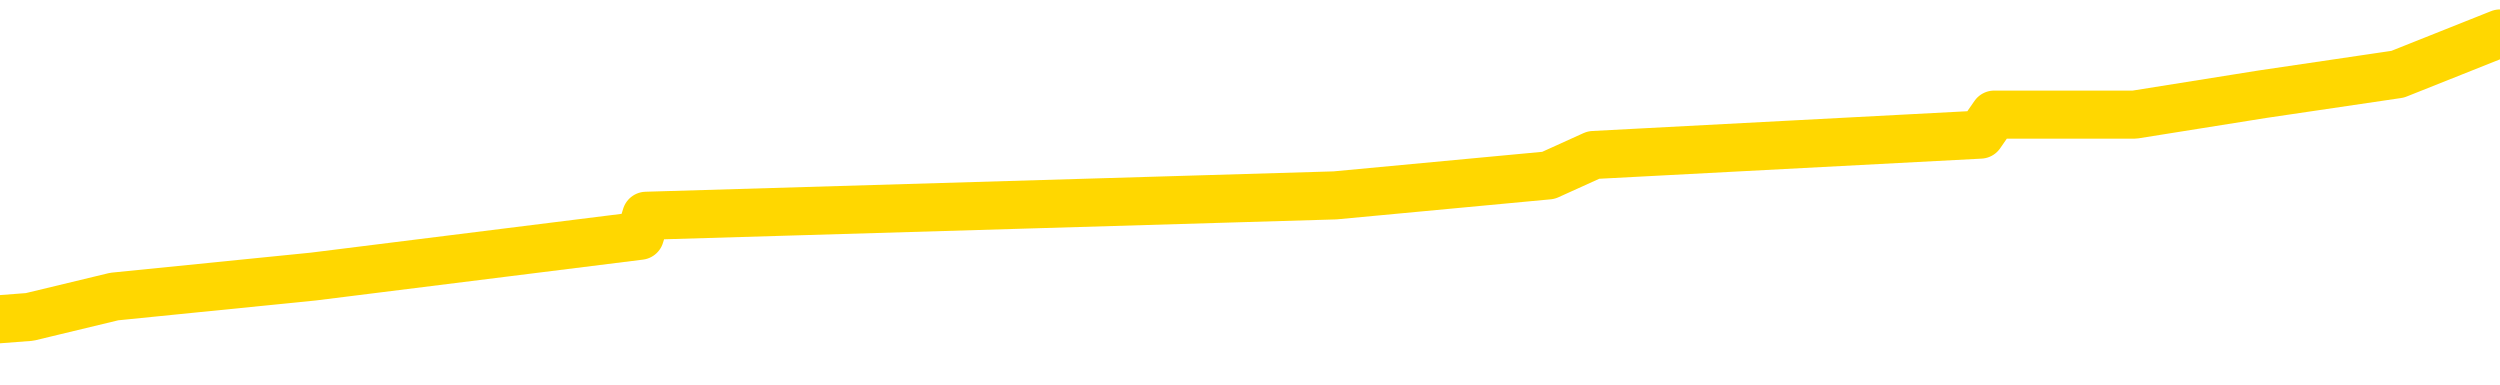 <svg xmlns="http://www.w3.org/2000/svg" version="1.1" viewBox="0 0 6500 1000">
	<path fill="none" stroke="gold" stroke-width="125" stroke-linecap="round" stroke-linejoin="round" d="M0 73891  L-376921 73891 L-376737 73838 L-376247 73733 L-375953 73680 L-375642 73575 L-375408 73522 L-375354 73417 L-375295 73312 L-375142 73259 L-375101 73154 L-374969 73102 L-374676 73049 L-374135 73049 L-373525 72996 L-373477 72996 L-372837 72944 L-372804 72944 L-372278 72944 L-372146 72891 L-371755 72786 L-371427 72681 L-371310 72576 L-371099 72470 L-370382 72470 L-369812 72418 L-369705 72418 L-369530 72365 L-369309 72260 L-368907 72207 L-368882 72102 L-367954 71997 L-367866 71892 L-367784 71786 L-367714 71681 L-367417 71629 L-367265 71523 L-365375 71576 L-365274 71576 L-365011 71576 L-364718 71629 L-364576 71523 L-364328 71523 L-364292 71471 L-364134 71418 L-363670 71313 L-363417 71260 L-363205 71155 L-362953 71103 L-362605 71050 L-361677 70945 L-361584 70840 L-361173 70787 L-360002 70682 L-358813 70629 L-358721 70524 L-358693 70419 L-358427 70314 L-358128 70208 L-357999 70103 L-357962 69998 L-357147 69998 L-356763 70051 L-355703 70103 L-355642 70103 L-355376 71155 L-354905 72155 L-354713 73154 L-354449 74154 L-354112 74101 L-353977 74048 L-353521 73996 L-352778 73943 L-352761 73891 L-352595 73785 L-352527 73785 L-352011 73733 L-350982 73733 L-350786 73680 L-350298 73628 L-349936 73575 L-349527 73575 L-349141 73628 L-347438 73628 L-347340 73628 L-347268 73628 L-347207 73628 L-347022 73575 L-346686 73575 L-346045 73522 L-345968 73470 L-345907 73470 L-345720 73417 L-345641 73417 L-345464 73365 L-345444 73312 L-345214 73312 L-344827 73259 L-343938 73259 L-343899 73207 L-343810 73154 L-343783 73049 L-342775 72996 L-342625 72891 L-342601 72839 L-342468 72786 L-342428 72733 L-341170 72681 L-341112 72681 L-340572 72628 L-340520 72628 L-340473 72628 L-340078 72576 L-339939 72523 L-339739 72470 L-339592 72470 L-339427 72470 L-339151 72523 L-338792 72523 L-338240 72470 L-337595 72418 L-337336 72312 L-337182 72260 L-336781 72207 L-336741 72155 L-336620 72102 L-336559 72155 L-336545 72155 L-336451 72155 L-336158 72102 L-336006 71892 L-335676 71786 L-335598 71681 L-335522 71629 L-335296 71471 L-335229 71366 L-335001 71260 L-334949 71155 L-334784 71103 L-333779 71050 L-333595 70997 L-333044 70945 L-332651 70840 L-332254 70787 L-331404 70682 L-331325 70629 L-330746 70577 L-330305 70577 L-330064 70524 L-329907 70524 L-329506 70419 L-329486 70419 L-329041 70366 L-328635 70314 L-328499 70208 L-328324 70103 L-328188 69998 L-327937 69893 L-326938 69840 L-326855 69788 L-326720 69735 L-326681 69682 L-325792 69630 L-325576 69577 L-325133 69524 L-325015 69472 L-324958 69419 L-324282 69419 L-324182 69367 L-324153 69367 L-322811 69314 L-322405 69261 L-322366 69209 L-321438 69156 L-321339 69104 L-321207 69051 L-320802 68998 L-320776 68946 L-320683 68893 L-320467 68841 L-320056 68735 L-318902 68630 L-318610 68525 L-318582 68420 L-317974 68367 L-317724 68262 L-317704 68209 L-316775 68157 L-316723 68052 L-316601 67999 L-316583 67894 L-316427 67841 L-316252 67736 L-316116 67683 L-316059 67631 L-315951 67578 L-315866 67526 L-315633 67473 L-315558 67420 L-315249 67368 L-315131 67315 L-314962 67263 L-314870 67210 L-314768 67210 L-314745 67157 L-314667 67157 L-314569 67052 L-314203 67000 L-314098 66947 L-313595 66894 L-313143 66842 L-313105 66789 L-313081 66736 L-313040 66684 L-312911 66631 L-312810 66579 L-312369 66526 L-312086 66473 L-311494 66421 L-311364 66368 L-311089 66263 L-310937 66210 L-310783 66158 L-310698 66053 L-310620 66000 L-310435 65947 L-310384 65947 L-310356 65895 L-310277 65842 L-310254 65790 L-309970 65684 L-309367 65579 L-308371 65527 L-308073 65474 L-307339 65421 L-307095 65369 L-307005 65316 L-306428 65264 L-305729 65211 L-304977 65158 L-304658 65106 L-304276 65001 L-304198 64948 L-303564 64895 L-303379 64843 L-303291 64843 L-303161 64843 L-302848 64790 L-302799 64738 L-302657 64685 L-302635 64632 L-301668 64580 L-301122 64527 L-300644 64527 L-300583 64527 L-300259 64527 L-300238 64475 L-300175 64475 L-299965 64422 L-299888 64369 L-299834 64317 L-299811 64264 L-299772 64211 L-299756 64159 L-298999 64106 L-298983 64054 L-298183 64001 L-298031 63948 L-297125 63896 L-296619 63843 L-296390 63738 L-296349 63738 L-296233 63685 L-296057 63633 L-295303 63685 L-295168 63633 L-295004 63580 L-294686 63528 L-294510 63422 L-293488 63317 L-293464 63212 L-293213 63159 L-293000 63054 L-292366 63002 L-292128 62896 L-292096 62791 L-291917 62686 L-291837 62581 L-291747 62528 L-291683 62423 L-291243 62318 L-291219 62265 L-290678 62213 L-290423 62160 L-289928 62107 L-289051 62055 L-289014 62002 L-288961 61950 L-288920 61897 L-288803 61844 L-288526 61792 L-288319 61687 L-288122 61581 L-288099 61476 L-288048 61371 L-288009 61318 L-287931 61266 L-287334 61160 L-287274 61108 L-287170 61055 L-287016 61003 L-286384 60950 L-285703 60897 L-285400 60792 L-285054 60740 L-284856 60687 L-284808 60582 L-284488 60529 L-283860 60477 L-283713 60424 L-283677 60371 L-283619 60319 L-283542 60214 L-283301 60214 L-283213 60161 L-283119 60108 L-282825 60056 L-282691 60003 L-282631 59951 L-282594 59845 L-282322 59845 L-281316 59793 L-281140 59740 L-281089 59740 L-280797 59688 L-280604 59582 L-280271 59530 L-279764 59477 L-279202 59372 L-279188 59267 L-279171 59214 L-279071 59109 L-278956 59004 L-278917 58899 L-278879 58846 L-278814 58846 L-278785 58793 L-278646 58846 L-278354 58846 L-278304 58846 L-278198 58846 L-277934 58793 L-277469 58741 L-277325 58741 L-277270 58635 L-277213 58583 L-277022 58530 L-276657 58478 L-276442 58478 L-276247 58478 L-276190 58478 L-276131 58372 L-275977 58320 L-275707 58267 L-275277 58530 L-275262 58530 L-275185 58478 L-275120 58425 L-274991 58057 L-274967 58004 L-274683 57952 L-274636 57899 L-274581 57846 L-274119 57794 L-274080 57794 L-274039 57741 L-273849 57689 L-273369 57636 L-272882 57583 L-272865 57531 L-272827 57478 L-272570 57426 L-272493 57320 L-272263 57268 L-272247 57163 L-271953 57057 L-271510 57005 L-271064 56952 L-270559 56900 L-270405 56847 L-270119 56794 L-270079 56689 L-269747 56637 L-269526 56584 L-269009 56479 L-268933 56426 L-268685 56321 L-268491 56216 L-268431 56163 L-267654 56110 L-267580 56110 L-267349 56058 L-267333 56058 L-267271 56005 L-267075 55953 L-266611 55953 L-266588 55900 L-266458 55900 L-265157 55900 L-265141 55900 L-265064 55847 L-264970 55847 L-264753 55847 L-264601 55795 L-264422 55847 L-264368 55900 L-264082 55953 L-264042 55953 L-263672 55953 L-263232 55953 L-263049 55953 L-262728 55900 L-262433 55900 L-261987 55795 L-261915 55742 L-261453 55637 L-261015 55584 L-260833 55532 L-259379 55427 L-259247 55374 L-258790 55269 L-258563 55216 L-258177 55111 L-257661 55006 L-256706 54901 L-255912 54795 L-255238 54743 L-254812 54638 L-254501 54585 L-254271 54427 L-253588 54269 L-253575 54112 L-253365 53901 L-253343 53849 L-253169 53743 L-252219 53691 L-251950 53586 L-251135 53533 L-250825 53428 L-250787 53375 L-250730 53270 L-250113 53217 L-249475 53112 L-247849 53059 L-247175 53007 L-246533 53007 L-246455 53007 L-246399 53007 L-246363 53007 L-246335 52954 L-246223 52849 L-246205 52796 L-246183 52744 L-246029 52691 L-245976 52586 L-245898 52533 L-245778 52481 L-245681 52428 L-245563 52376 L-245294 52270 L-245024 52218 L-245007 52113 L-244807 52060 L-244660 51955 L-244433 51902 L-244299 51850 L-243990 51797 L-243930 51744 L-243577 51639 L-243229 51587 L-243128 51534 L-243063 51429 L-243003 51376 L-242619 51271 L-242238 51218 L-242134 51166 L-241874 51113 L-241602 51008 L-241443 50955 L-241411 50903 L-241349 50850 L-241208 50798 L-241024 50745 L-240979 50692 L-240691 50692 L-240675 50640 L-240442 50640 L-240381 50587 L-240343 50587 L-239763 50534 L-239629 50482 L-239606 50271 L-239587 49903 L-239570 49482 L-239554 49062 L-239530 48641 L-239513 48325 L-239492 47957 L-239475 47589 L-239452 47378 L-239435 47168 L-239414 47010 L-239397 46905 L-239348 46747 L-239276 46589 L-239241 46326 L-239218 46116 L-239182 45905 L-239140 45695 L-239104 45590 L-239088 45379 L-239063 45221 L-239026 45116 L-239009 44958 L-238986 44853 L-238969 44748 L-238950 44643 L-238934 44538 L-238905 44380 L-238879 44222 L-238833 44169 L-238817 44064 L-238775 44012 L-238727 43906 L-238656 43801 L-238641 43696 L-238625 43591 L-238563 43538 L-238524 43486 L-238484 43433 L-238318 43380 L-238253 43328 L-238237 43275 L-238193 43170 L-238135 43117 L-237922 43065 L-237889 43012 L-237846 42960 L-237768 42907 L-237231 42854 L-237153 42802 L-237048 42697 L-236960 42644 L-236784 42591 L-236433 42539 L-236277 42486 L-235839 42433 L-235683 42381 L-235553 42328 L-234849 42223 L-234648 42170 L-233687 42065 L-233205 42013 L-233106 42013 L-233013 41960 L-232768 41907 L-232695 41855 L-232252 41750 L-232156 41697 L-232141 41644 L-232125 41592 L-232100 41539 L-231634 41487 L-231418 41434 L-231278 41381 L-230984 41329 L-230896 41276 L-230854 41224 L-230824 41171 L-230652 41118 L-230593 41066 L-230517 41013 L-230436 40961 L-230366 40961 L-230057 40908 L-229972 40855 L-229758 40803 L-229723 40750 L-229040 40698 L-228941 40645 L-228736 40592 L-228689 40540 L-228411 40487 L-228349 40435 L-228332 40329 L-228254 40277 L-227946 40172 L-227921 40119 L-227867 40014 L-227844 39961 L-227722 39908 L-227586 39803 L-227342 39751 L-227216 39751 L-226570 39698 L-226554 39698 L-226529 39698 L-226349 39593 L-226273 39540 L-226181 39488 L-225753 39435 L-225337 39382 L-224944 39277 L-224865 39225 L-224846 39172 L-224483 39119 L-224247 39067 L-224019 39014 L-223705 38962 L-223627 38909 L-223547 38804 L-223369 38699 L-223353 38646 L-223088 38541 L-223008 38488 L-222777 38436 L-222551 38383 L-222236 38383 L-222060 38330 L-221699 38330 L-221308 38278 L-221238 38173 L-221174 38120 L-221034 38015 L-220982 37962 L-220881 37857 L-220379 37804 L-220182 37752 L-219935 37699 L-219749 37647 L-219450 37594 L-219374 37541 L-219208 37436 L-218323 37384 L-218295 37278 L-218172 37173 L-217593 37120 L-217515 37068 L-216802 37068 L-216490 37068 L-216277 37068 L-216260 37068 L-215873 37068 L-215348 36963 L-214902 36910 L-214573 36857 L-214420 36805 L-214094 36805 L-213916 36752 L-213834 36752 L-213628 36647 L-213452 36594 L-212523 36542 L-211634 36489 L-211595 36437 L-211367 36437 L-210988 36384 L-210200 36331 L-209966 36279 L-209890 36226 L-209533 36174 L-208961 36068 L-208694 36016 L-208307 35963 L-208204 35963 L-208034 35963 L-207415 35963 L-207204 35963 L-206896 35963 L-206843 35911 L-206716 35858 L-206662 35805 L-206543 35753 L-206207 35648 L-205248 35595 L-205116 35490 L-204915 35437 L-204283 35385 L-203972 35332 L-203558 35279 L-203531 35227 L-203385 35174 L-202965 35122 L-201633 35122 L-201586 35069 L-201457 34964 L-201440 34911 L-200862 34806 L-200657 34753 L-200627 34701 L-200586 34648 L-200529 34596 L-200491 34543 L-200413 34490 L-200270 34438 L-199816 34385 L-199698 34332 L-199412 34280 L-199040 34227 L-198943 34175 L-198617 34122 L-198262 34069 L-198092 34017 L-198045 33964 L-197936 33912 L-197847 33859 L-197819 33806 L-197743 33701 L-197439 33649 L-197405 33543 L-197334 33491 L-196966 33438 L-196630 33386 L-196549 33386 L-196330 33333 L-196158 33280 L-196131 33228 L-195633 33175 L-195084 33070 L-194204 33017 L-194105 32912 L-194029 32860 L-193754 32807 L-193507 32702 L-193433 32649 L-193371 32544 L-193252 32491 L-193210 32439 L-193100 32386 L-193023 32281 L-192322 32228 L-192077 32176 L-192037 32123 L-191881 32071 L-191282 32071 L-191055 32071 L-190963 32071 L-190487 32071 L-189890 31965 L-189370 31913 L-189349 31860 L-189204 31807 L-188884 31807 L-188342 31807 L-188110 31807 L-187940 31807 L-187453 31755 L-187226 31702 L-187141 31650 L-186794 31597 L-186468 31597 L-185945 31544 L-185618 31492 L-185018 31439 L-184820 31334 L-184768 31281 L-184727 31229 L-184446 31176 L-183762 31071 L-183452 31018 L-183427 30913 L-183236 30861 L-183013 30808 L-182927 30755 L-182263 30650 L-182239 30598 L-182017 30492 L-181687 30440 L-181335 30335 L-181130 30282 L-180898 30177 L-180640 30124 L-180450 30019 L-180403 29966 L-180176 29914 L-180141 29861 L-179985 29809 L-179770 29756 L-179597 29703 L-179506 29651 L-179229 29598 L-178985 29546 L-178670 29493 L-178243 29493 L-178206 29493 L-177723 29493 L-177489 29493 L-177278 29440 L-177051 29388 L-176502 29388 L-176254 29335 L-175420 29335 L-175365 29283 L-175343 29230 L-175185 29177 L-174723 29125 L-174683 29072 L-174343 28967 L-174210 28914 L-173987 28862 L-173415 28809 L-172943 28756 L-172748 28704 L-172556 28651 L-172366 28599 L-172264 28546 L-171896 28493 L-171849 28441 L-171768 28388 L-170474 28336 L-170426 28283 L-170158 28283 L-170013 28283 L-169462 28283 L-169345 28230 L-169263 28178 L-168904 28125 L-168681 28073 L-168399 28020 L-168070 27915 L-167562 27862 L-167450 27810 L-167371 27757 L-167206 27704 L-166912 27704 L-166443 27704 L-166247 27757 L-166196 27757 L-165546 27704 L-165425 27652 L-164971 27652 L-164935 27599 L-164466 27547 L-164356 27494 L-164339 27441 L-164123 27441 L-163942 27389 L-163411 27389 L-162381 27389 L-162182 27336 L-161723 27284 L-160775 27178 L-160676 27126 L-160323 27021 L-160262 26968 L-160247 26915 L-160212 26863 L-159843 26810 L-159723 26758 L-159481 26705 L-159317 26652 L-159129 26600 L-159009 26547 L-157938 26442 L-157080 26389 L-156868 26284 L-156770 26231 L-156596 26126 L-156263 26074 L-156191 26021 L-156134 25968 L-155958 25968 L-155569 25916 L-155334 25863 L-155223 25811 L-155106 25758 L-154125 25705 L-154099 25653 L-153505 25548 L-153473 25548 L-153324 25495 L-153040 25442 L-152128 25442 L-151182 25442 L-151029 25390 L-150926 25390 L-150795 25337 L-150651 25285 L-150625 25232 L-150511 25179 L-150292 25127 L-149611 25074 L-149482 25022 L-149178 24969 L-148939 24864 L-148606 24811 L-147967 24759 L-147625 24653 L-147563 24601 L-147407 24601 L-146486 24601 L-146015 24601 L-145972 24601 L-145959 24548 L-145918 24496 L-145896 24443 L-145869 24390 L-145725 24338 L-145302 24285 L-144967 24285 L-144776 24233 L-144347 24233 L-144159 24180 L-143770 24075 L-143236 24022 L-142864 23970 L-142842 23970 L-142592 23917 L-142474 23864 L-142398 23812 L-142262 23759 L-142223 23706 L-142143 23654 L-141749 23601 L-141253 23549 L-141141 23443 L-140968 23391 L-140659 23338 L-140212 23286 L-139889 23233 L-139747 23128 L-139319 23023 L-139166 22917 L-139111 22812 L-138297 22760 L-138277 22707 L-137906 22654 L-137849 22654 L-136720 22602 L-136652 22602 L-136093 22549 L-135899 22497 L-135762 22444 L-135529 22391 L-135182 22339 L-135147 22234 L-135112 22181 L-135044 22076 L-134695 22023 L-134523 21971 L-134038 21918 L-134022 21865 L-133696 21813 L-133539 21760 L-132398 21655 L-132373 21602 L-132182 21497 L-131988 21445 L-131738 21392 L-131721 21339 L-130701 21287 L-130403 21234 L-130327 21182 L-130191 21076 L-130016 21024 L-129439 20918 L-129223 20866 L-129159 20813 L-129029 20761 L-128992 20655 L-128469 20603 L-128331 41329 L-128316 41329 L-128294 41329 L-128273 41329 L-128046 20550 L-127270 20550 L-127229 20550 L-126861 20550 L-126782 20498 L-126730 20445 L-126057 20392 L-125315 20340 L-124890 20340 L-124442 20287 L-123381 20235 L-123069 20129 L-122659 20129 L-122587 20077 L-122063 20077 L-121968 20077 L-121950 20077 L-121506 20024 L-121320 19919 L-120540 19814 L-119867 19761 L-119455 19603 L-119223 19498 L-119083 19446 L-119001 19340 L-118981 19288 L-118905 19288 L-118777 19235 L-118460 19288 L-118236 19288 L-117911 19235 L-117848 19235 L-117478 19235 L-117445 19235 L-117237 19235 L-116569 19235 L-116492 19235 L-116334 19130 L-116223 19130 L-115897 19077 L-115742 19025 L-115401 19025 L-115344 18920 L-115006 18814 L-114802 18762 L-114749 18657 L-113373 18604 L-113243 18551 L-112810 18499 L-112489 18446 L-111661 18341 L-111538 18288 L-110807 18183 L-110651 18078 L-110611 18025 L-110557 17973 L-110534 17920 L-110420 17867 L-110123 17815 L-109833 17762 L-109779 17710 L-109658 17657 L-109628 17604 L-109529 17552 L-109085 17552 L-108933 17499 L-108098 17499 L-107556 17447 L-107221 17447 L-107205 17394 L-107130 17341 L-107014 17289 L-106819 17236 L-106555 17184 L-105720 17131 L-105624 17078 L-105102 17026 L-105061 16973 L-104961 16921 L-104133 16921 L-103998 16868 L-103659 16868 L-103105 16815 L-102725 16763 L-102562 16710 L-102253 16658 L-101440 16605 L-101134 16552 L-100865 16552 L-100544 16552 L-100223 16605 L-99948 16605 L-99119 16500 L-99024 16447 L-98931 16289 L-98827 16132 L-98440 15974 L-97960 15869 L-97943 15816 L-97825 15763 L-97457 15658 L-97362 15605 L-96528 15500 L-96451 15448 L-96152 15395 L-96061 15342 L-95654 15237 L-95543 15132 L-94844 15079 L-94371 15027 L-94311 14974 L-94092 14869 L-93818 14816 L-93705 14764 L-92678 14711 L-92292 14659 L-92271 14606 L-91939 14553 L-91694 14501 L-91261 14448 L-91151 14396 L-91033 14343 L-90581 14238 L-89991 14185 L-89654 14133 L-87761 14080 L-87648 13975 L-87436 13922 L-86118 13870 L-86011 2034 L-85945 -9643 L-85909 -20427 L-85847 -20427 L-85348 -8697 L-84673 2875 L-84651 13554 L-84380 13449 L-83412 13449 L-82723 13396 L-82561 13344 L-82020 13291 L-81930 13238 L-80911 13186 L-79963 13081 L-79598 13133 L-79495 13186 L-78907 13186 L-78847 13186 L-78747 13133 L-78306 13028 L-78199 12975 L-77757 12923 L-76758 12765 L-76501 12607 L-76398 12449 L-76268 12344 L-75901 12239 L-75321 12134 L-75290 12081 L-74974 12028 L-72991 11976 L-72875 11923 L-72808 11923 L-72449 11871 L-70831 11818 L-70653 11818 L-70509 11818 L-69686 11871 L-69633 11923 L-69579 11923 L-69145 11923 L-68164 11976 L-68091 11976 L-67006 11923 L-66793 11923 L-66077 11818 L-65688 11765 L-65469 11660 L-65150 11555 L-64656 11450 L-64528 11397 L-64300 11292 L-64067 11187 L-64008 11134 L-63718 11082 L-63446 10976 L-62416 10924 L-60751 10871 L-60332 10819 L-60195 10766 L-60039 10766 L-59734 10713 L-59505 10608 L-59347 10556 L-59188 10450 L-59018 10345 L-58971 10293 L-58918 10240 L-58896 10240 L-58510 10187 L-58260 10187 L-57990 10187 L-57829 10187 L-57739 10187 L-56081 10187 L-55915 10240 L-55536 10187 L-55076 10187 L-54466 10082 L-53373 10029 L-52942 9977 L-52910 9924 L-52848 9872 L-52830 9819 L-51127 9766 L-51085 9714 L-50618 9661 L-50432 9609 L-50399 9503 L-49804 9451 L-49754 9398 L-49432 9346 L-49381 9293 L-49170 9240 L-49152 9188 L-48886 9083 L-48833 9030 L-48364 8977 L-47854 8872 L-47776 8872 L-47481 8820 L-47465 8767 L-47426 8714 L-47355 8662 L-47198 8609 L-46252 8609 L-46195 8609 L-45674 8609 L-45482 8557 L-45381 8557 L-45155 8504 L-44645 8504 L-44257 9924 L-44188 9924 L-43839 9872 L-43482 9819 L-42354 8294 L-42302 8188 L-42076 8136 L-42042 8083 L-41917 7978 L-41819 7978 L-41554 7978 L-40814 8031 L-40235 8031 L-39942 8031 L-39236 8031 L-39057 7978 L-39034 7978 L-38398 7925 L-38087 7873 L-37690 7873 L-37661 7820 L-37640 7768 L-37486 7715 L-36801 7715 L-36784 7715 L-36444 7715 L-36172 7662 L-36134 7610 L-36078 7504 L-36056 7452 L-35984 7399 L-35652 7347 L-35546 7294 L-35518 7189 L-35319 7136 L-35167 7084 L-34298 7031 L-33736 6926 L-33720 6926 L-33619 6873 L-33517 6926 L-33370 6926 L-33292 6926 L-33254 6873 L-33199 6821 L-33125 6768 L-32980 6715 L-32498 6715 L-32094 6663 L-31228 6715 L-31208 6715 L-30950 6715 L-30873 6715 L-30844 6663 L-30834 6558 L-30817 6505 L-30524 6452 L-30484 6400 L-30412 6347 L-30339 6295 L-30134 6242 L-29974 6084 L-29672 5926 L-29595 5716 L-29578 5558 L-29362 5453 L-29130 5453 L-29020 5506 L-28651 5558 L-28492 5558 L-28261 5558 L-28093 5558 L-27947 5506 L-27815 5453 L-26540 5348 L-26136 5243 L-26075 5190 L-25959 5085 L-25533 5032 L-25518 4927 L-25456 4874 L-25183 4769 L-25070 4716 L-24788 4611 L-24511 4559 L-24086 4453 L-24063 4401 L-23985 4348 L-23860 4296 L-23273 4243 L-22882 4190 L-22546 4138 L-21957 4085 L-21855 4085 L-21684 4033 L-21548 4033 L-20720 3980 L-19535 3927 L-19499 3875 L-19444 3875 L-19223 3822 L-19018 3822 L-18863 3822 L-18607 3770 L-18530 3717 L-17988 3664 L-17951 3612 L-17702 3559 L-17315 3507 L-16489 3454 L-16131 3401 L-15821 3401 L-15563 3349 L-15339 3296 L-14933 3244 L-14816 3191 L-14633 3138 L-14580 3138 L-14391 3086 L-14220 3033 L-14192 2981 L-13911 2928 L-13601 2875 L-13463 2823 L-13153 2770 L-12959 2770 L-12944 2718 L-12224 2718 L-12091 2612 L-11793 2560 L-11703 2507 L-11102 2507 L-11064 2455 L-10985 2402 L-10365 2349 L-10213 2244 L-10173 2192 L-9862 2139 L-9670 2086 L-9477 1981 L-9422 1876 L-9113 1823 L-9061 1771 L-9006 1823 L-8980 1823 L-8856 1823 L-8045 1771 L-7969 1718 L-7428 1665 L-7159 1613 L-6500 1560 L-5592 1508 L-5351 1455 L-4818 1402 L-4601 1350 L-3494 1402 L-3444 1402 L-2668 1402 L-2120 1350 L-2009 1297 L-1856 1192 L-1801 1139 L-1636 1087 L-1258 1034 L-811 982 L-756 929 L-602 876 L77 824 L297 771 L815 719 L1664 613 L1680 561 L3471 508 L4026 456 L4143 403 L5149 350 L5185 298 L5418 298 L5510 298 L5550 298 L5882 245 L6234 193 L6500 87" />
</svg>
